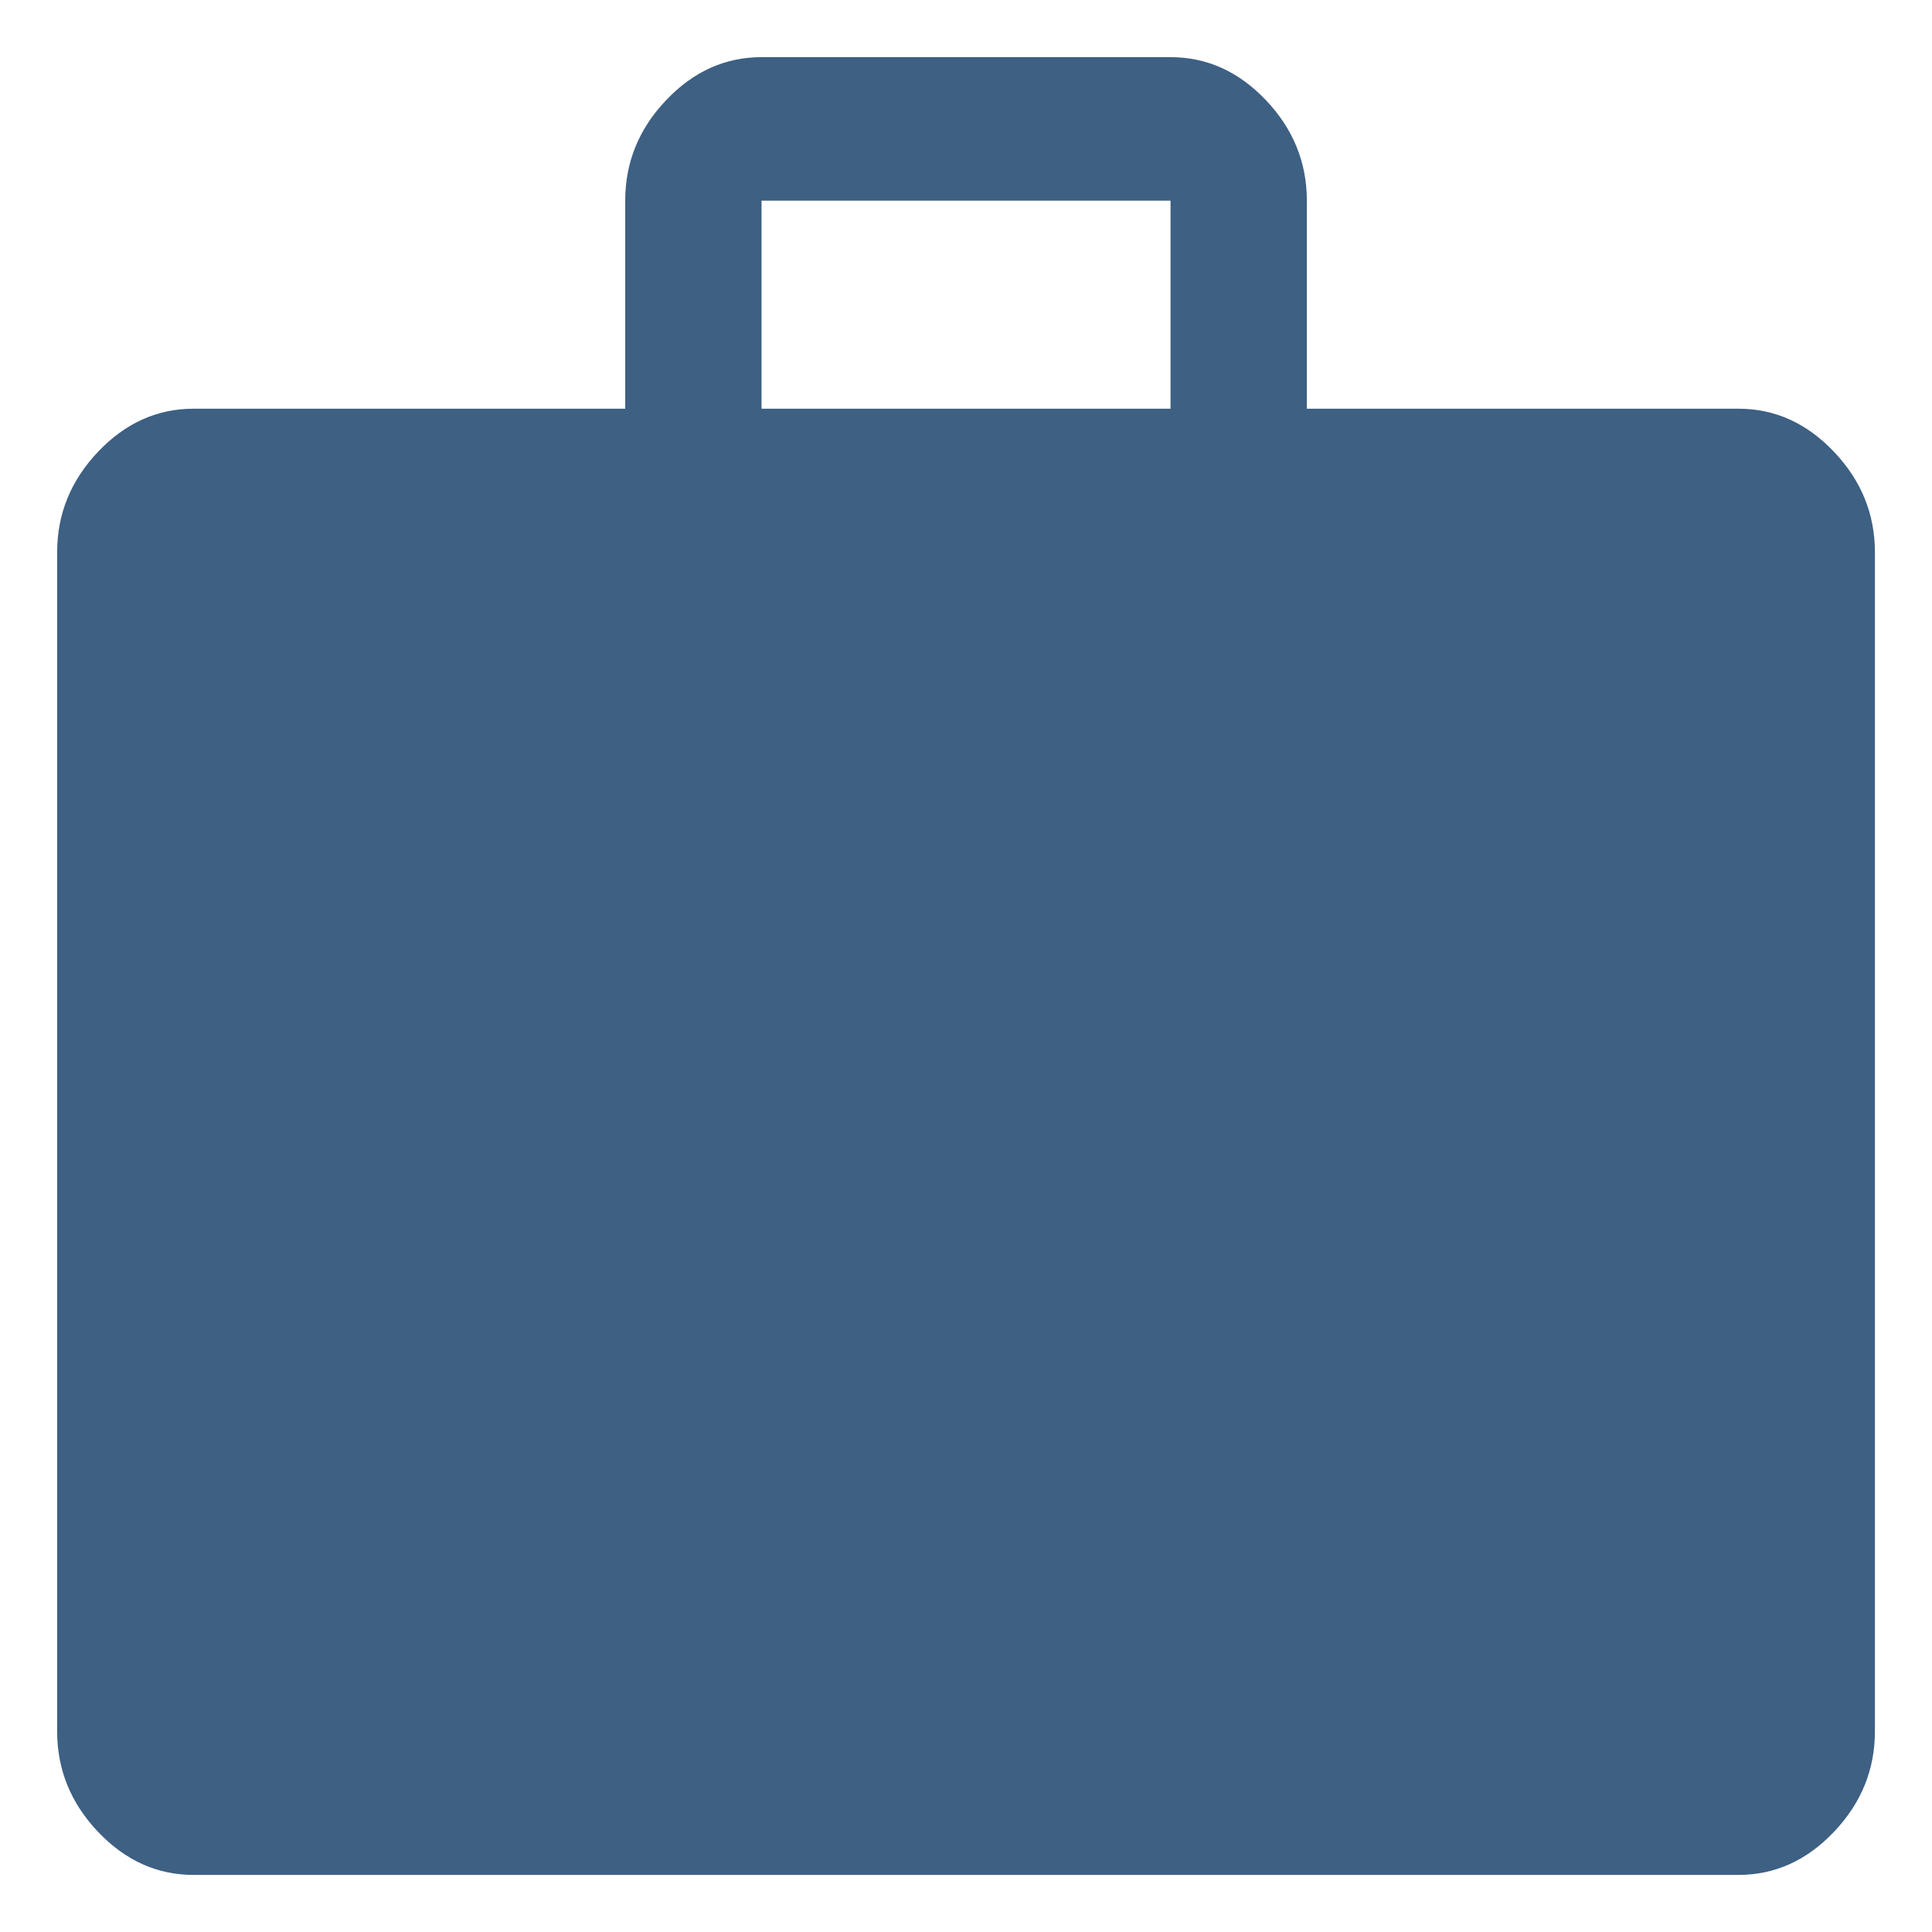 <?xml version="1.0" encoding="UTF-8"?>
<svg width="31px" height="31px" viewBox="0 0 31 31" version="1.1" xmlns="http://www.w3.org/2000/svg" xmlns:xlink="http://www.w3.org/1999/xlink">
    <title>New case@3x</title>
    <g id="Dashboard" stroke="none" stroke-width="1" fill="none" fill-rule="evenodd">
        <g transform="translate(-242, -557)" fill="#3D6083" fill-rule="nonzero" id="Group-10">
            <g transform="translate(137, 145)">
                <g id="Group-29" transform="translate(0, 282)">
                    <g id="New-case" transform="translate(105.917, 130.917)">
                        <g id="work_FILL1_wght400_GRAD0_opsz48" transform="translate(0, 0)">
                            <path d="M2.188,29.167 C1.604,29.167 1.094,28.936 0.656,28.476 C0.219,28.015 0,27.478 0,26.864 L0,7.944 C0,7.33 0.219,6.793 0.656,6.332 C1.094,5.872 1.604,5.641 2.188,5.641 L9.115,5.641 L9.115,2.303 C9.115,1.689 9.333,1.151 9.771,0.691 C10.208,0.23 10.719,0 11.302,0 L17.865,0 C18.448,0 18.958,0.23 19.396,0.691 C19.833,1.151 20.052,1.689 20.052,2.303 L20.052,5.641 L26.979,5.641 C27.562,5.641 28.073,5.872 28.51,6.332 C28.948,6.793 29.167,7.33 29.167,7.944 L29.167,26.864 C29.167,27.478 28.948,28.015 28.51,28.476 C28.073,28.936 27.562,29.167 26.979,29.167 L2.188,29.167 Z M11.302,5.641 L17.865,5.641 L17.865,2.303 C17.865,2.303 17.865,2.303 17.865,2.303 C17.865,2.303 17.865,2.303 17.865,2.303 L11.302,2.303 C11.302,2.303 11.302,2.303 11.302,2.303 C11.302,2.303 11.302,2.303 11.302,2.303 L11.302,5.641 Z" id="Shape"></path>
                        </g>
                    </g>
                </g>
            </g>
        </g>
    </g>
</svg>
